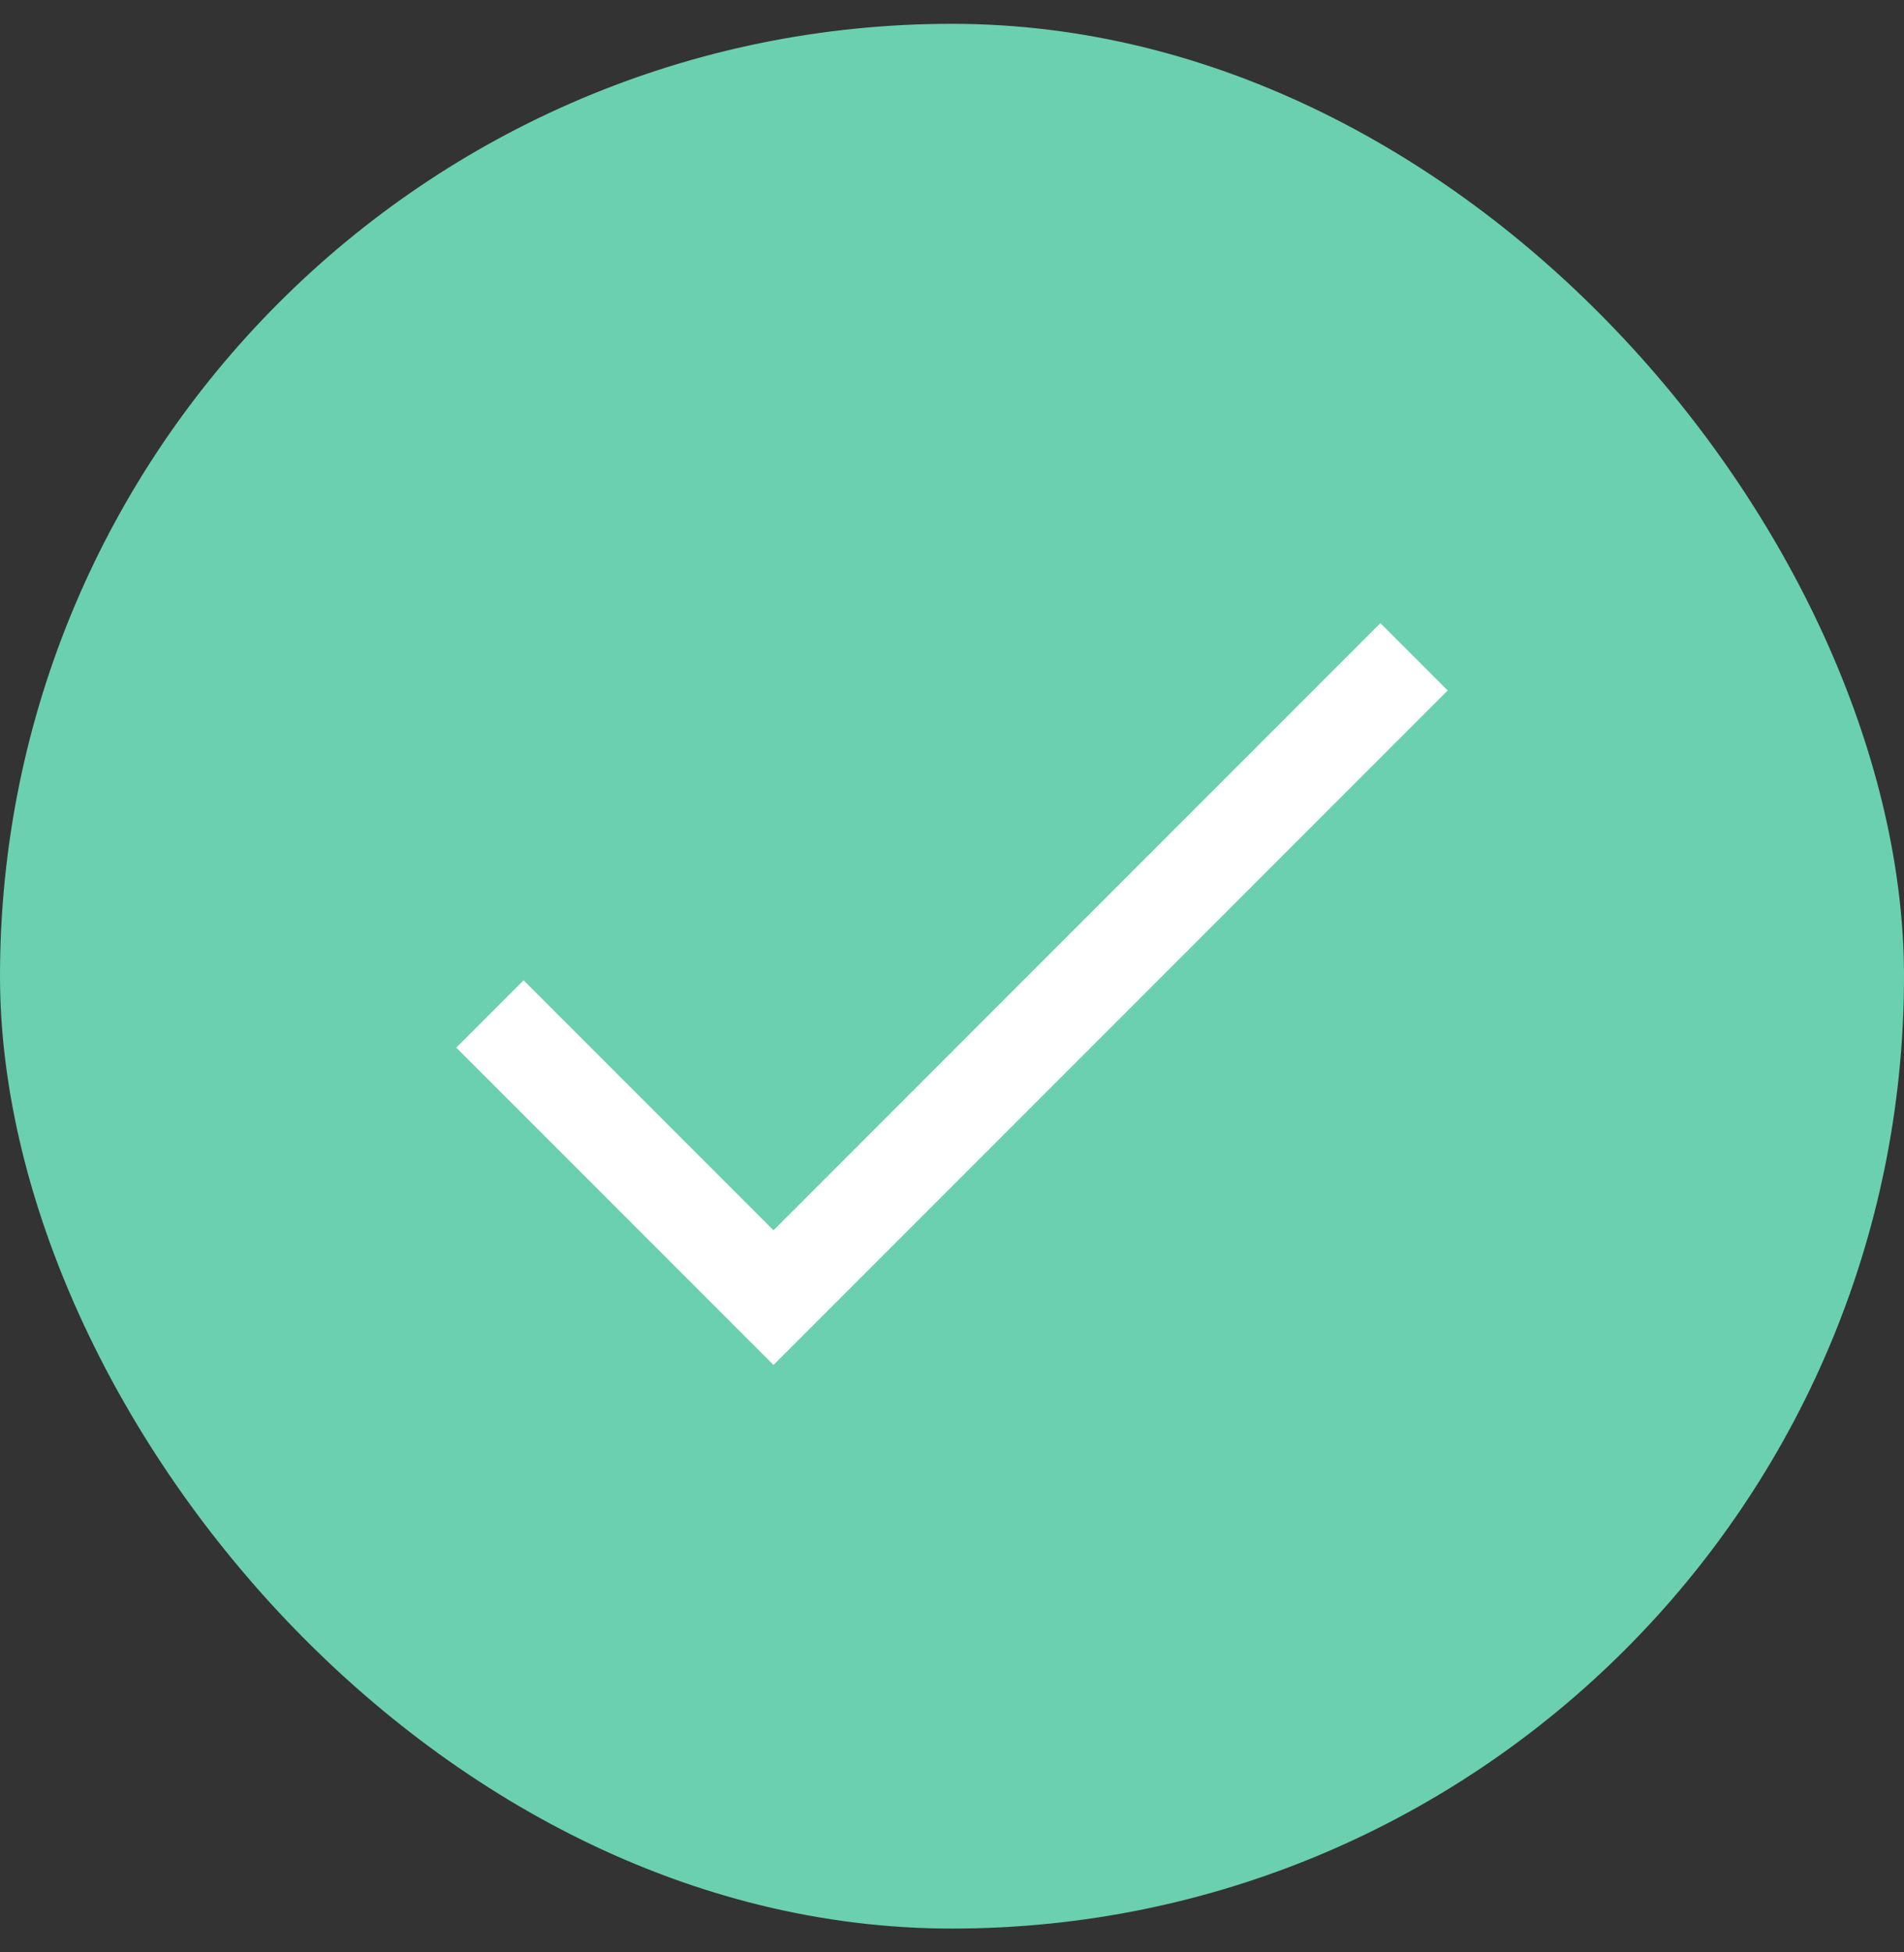 <svg width="40" height="41" viewBox="0 0 40 41" fill="none" xmlns="http://www.w3.org/2000/svg">
<rect x="0" y="0" width="40" height="41" fill="#333333" stroke="none"/>
<rect y="0.5" width="40" height="40" rx="20" fill="#6AD0B0"/>
<path fill-rule="evenodd" clip-rule="evenodd" d="M30.414 14.5L16.25 28.664L9.586 22L11 20.586L16.25 25.836L29 13.086L30.414 14.5Z" fill="white"/>
</svg>
